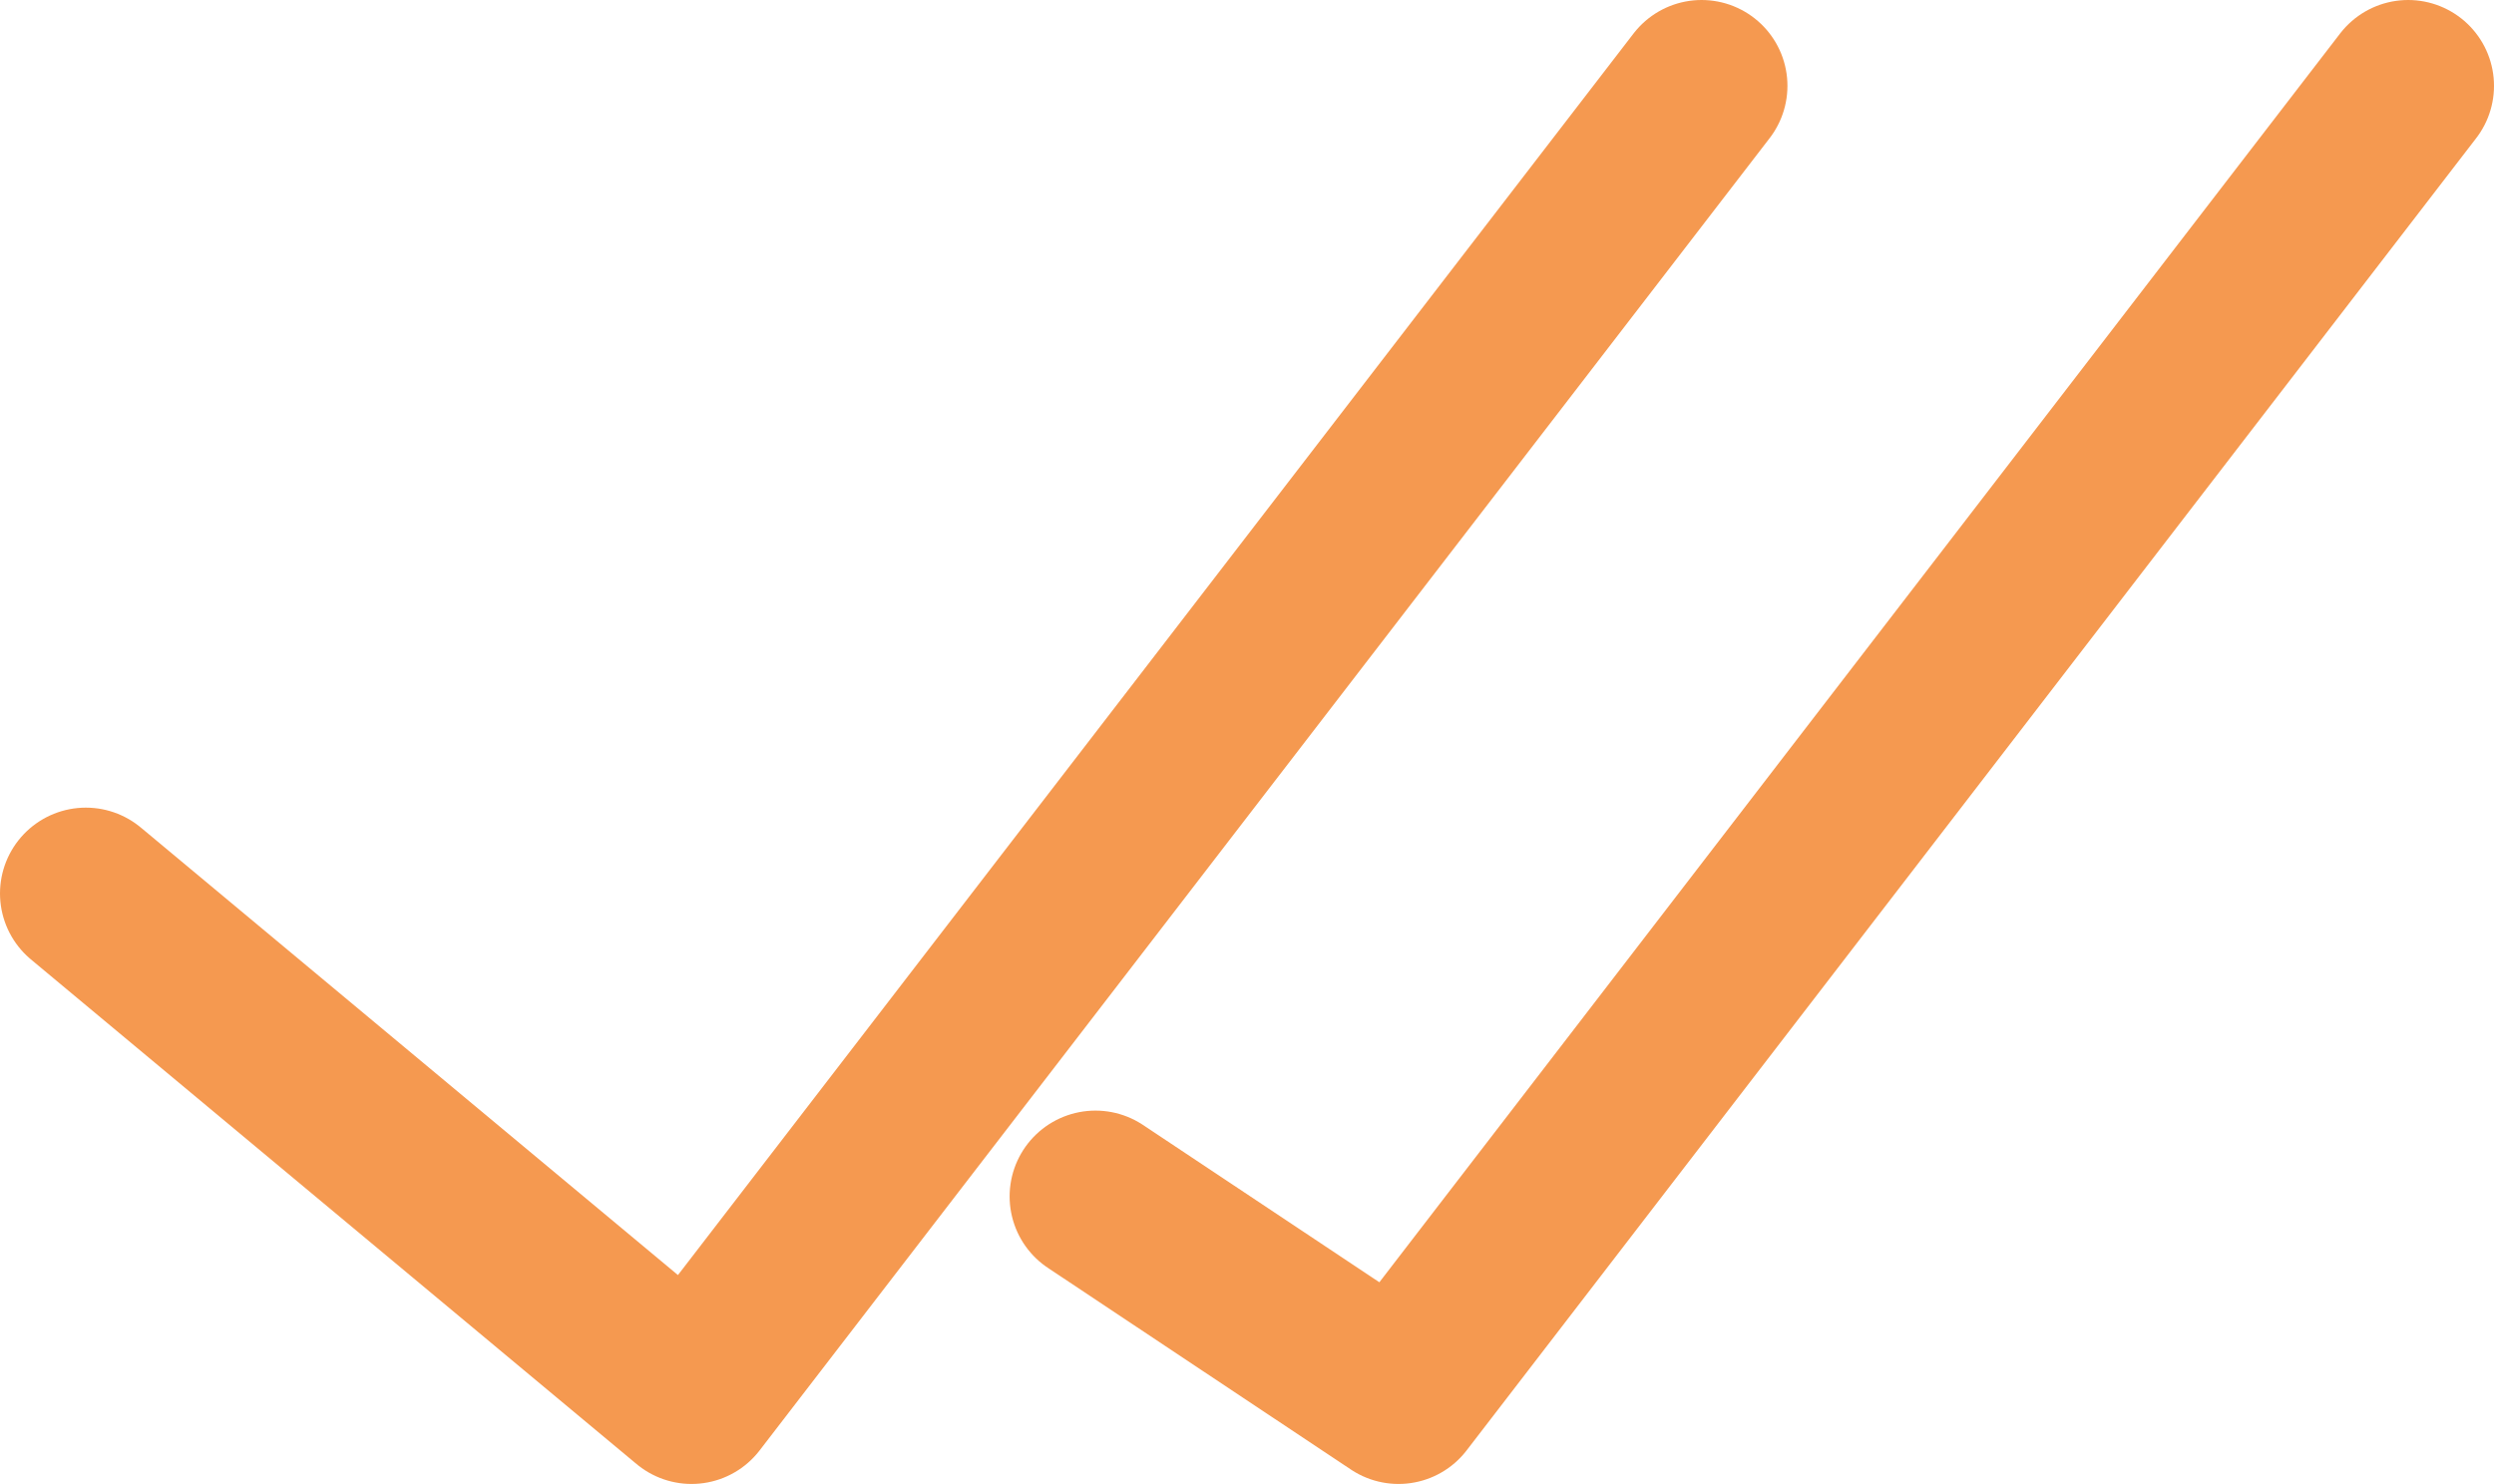 <svg xmlns="http://www.w3.org/2000/svg" viewBox="0 0 58.1 34.58"><defs><style>.cls-1{fill:none;stroke:#f59950;stroke-linecap:round;stroke-linejoin:round;stroke-width:4px;}</style></defs><title>Asset 7</title><g id="Layer_2" data-name="Layer 2"><g id="Layer_1-2" data-name="Layer 1"><g id="Layer_2-2" data-name="Layer 2"><g id="transport"><polyline class="cls-1" points="25.52 27.88 32.58 32.58 56.1 2"/><polyline class="cls-1" points="2 20.82 16.11 32.58 39.64 2"/></g></g></g></g></svg>